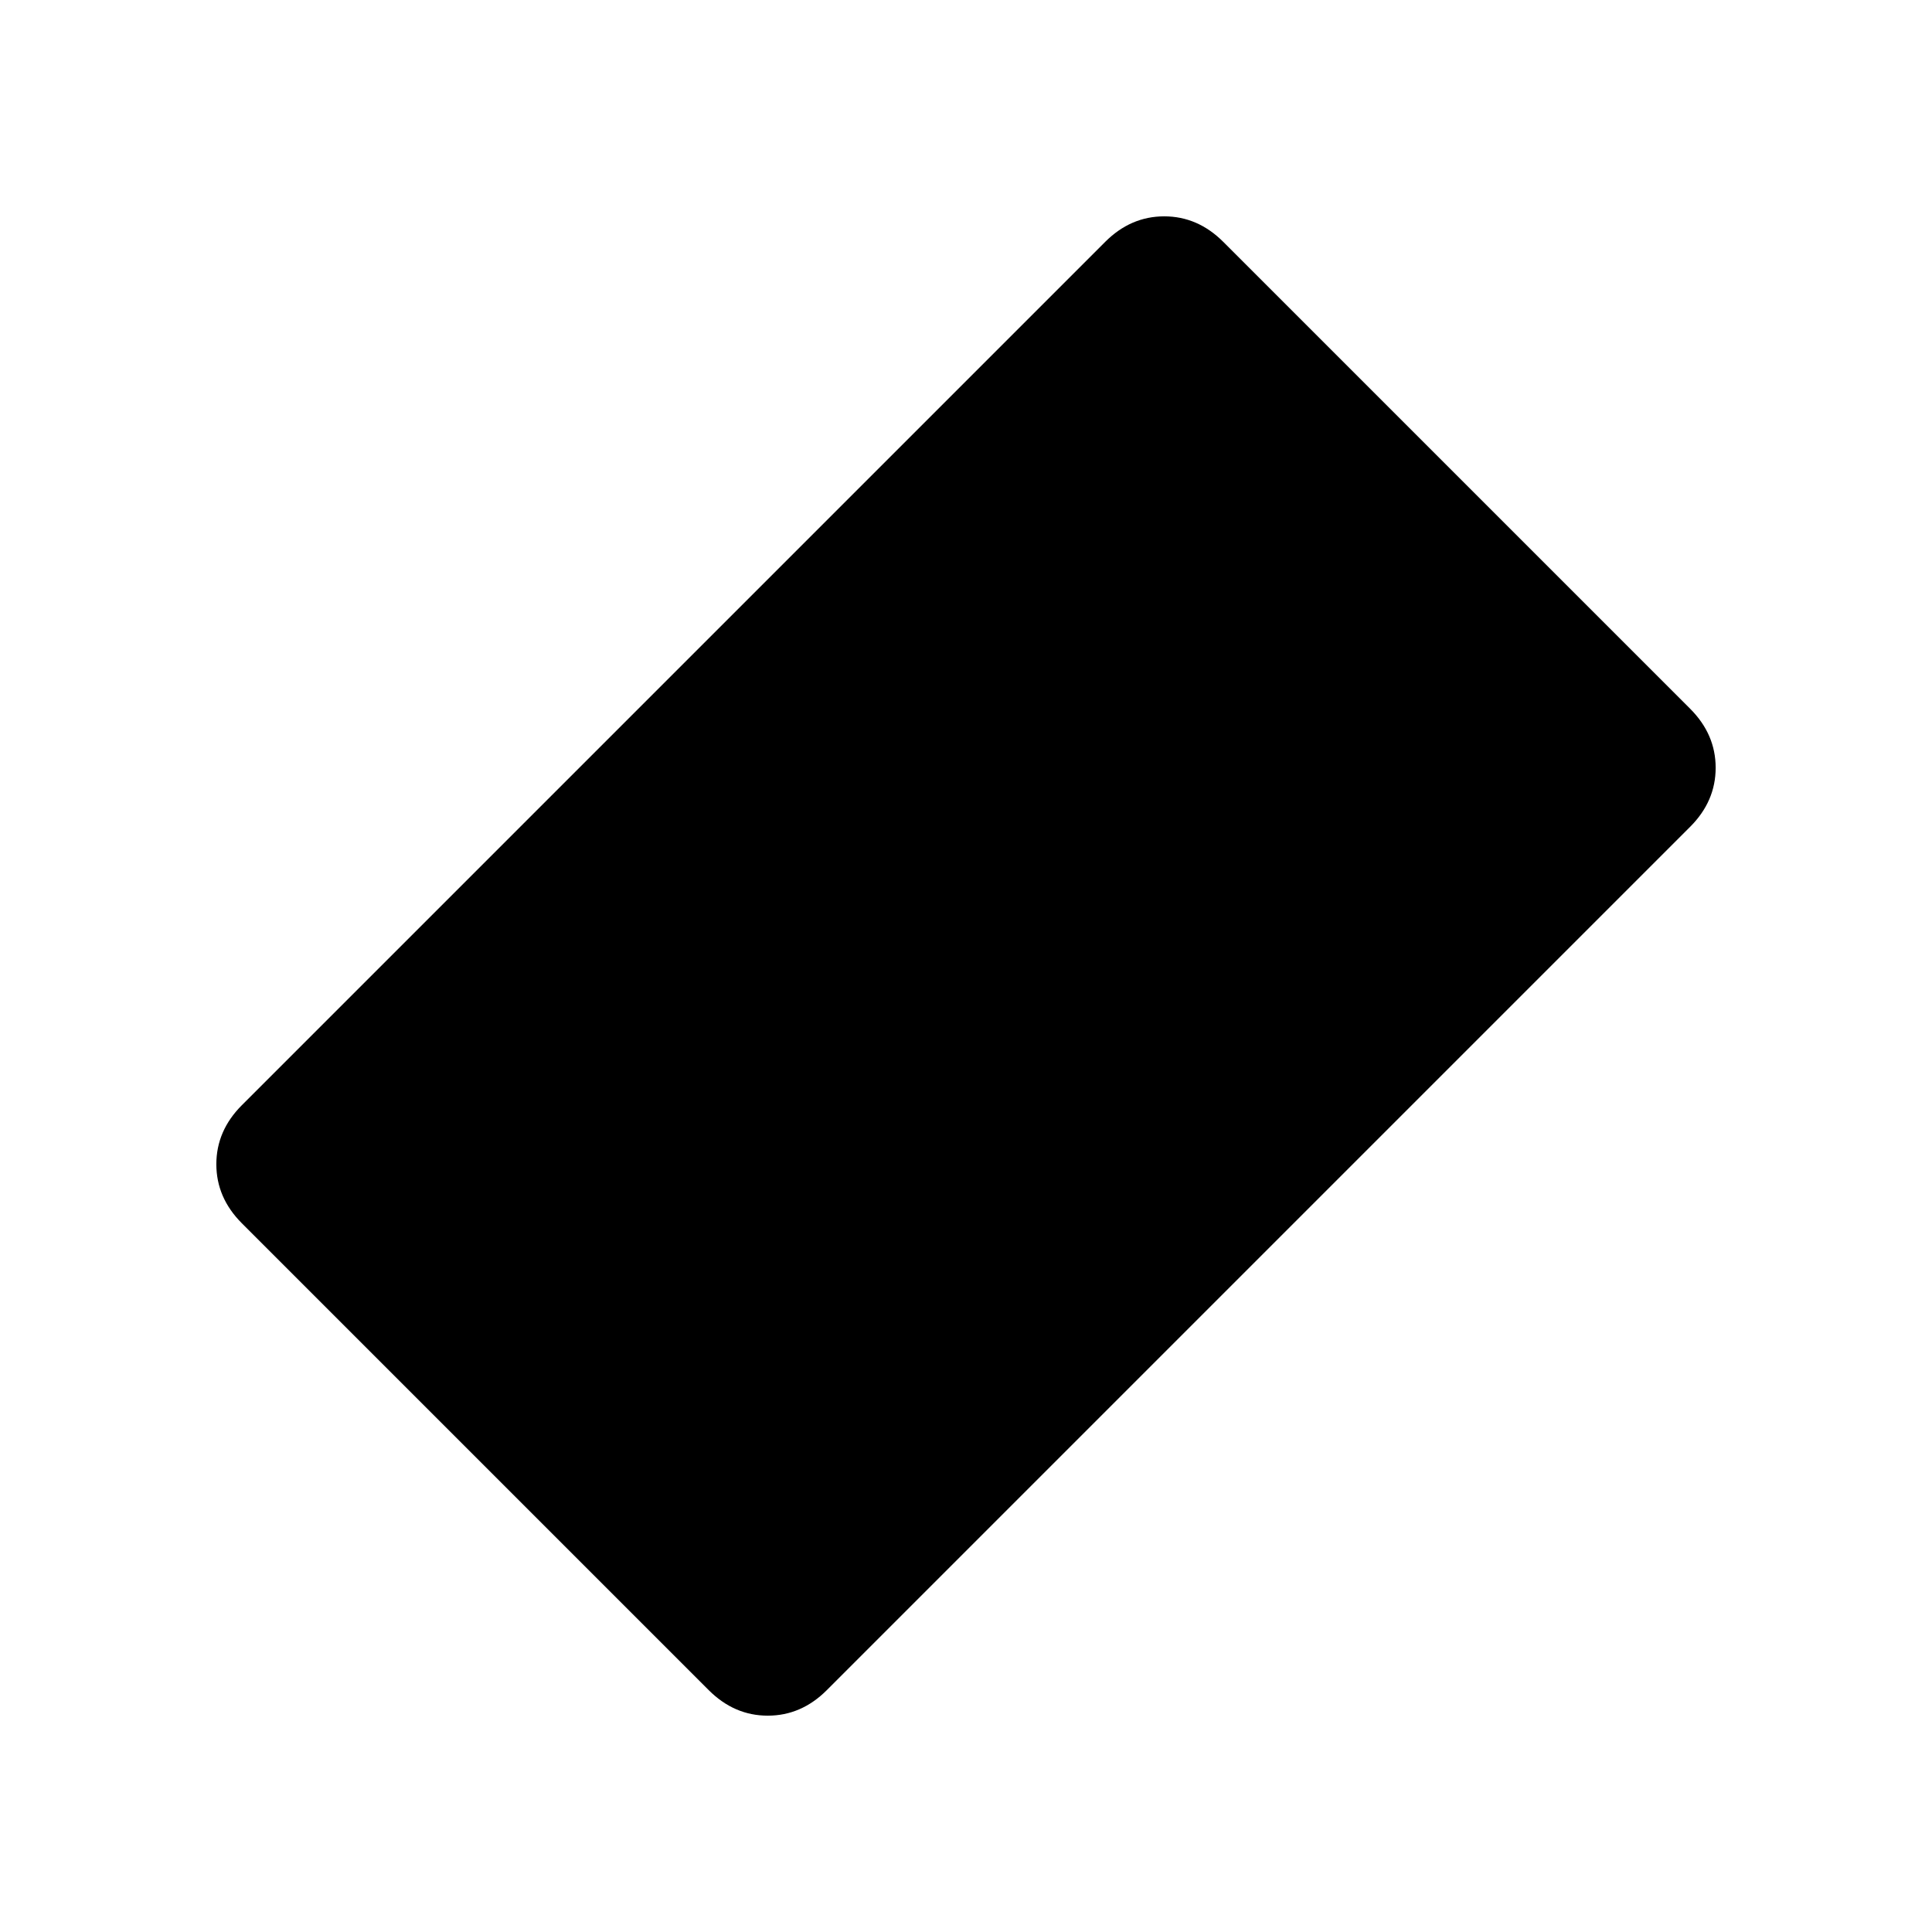 <svg xmlns="http://www.w3.org/2000/svg" height="20" viewBox="0 -960 960 960" width="20"><path d="m352.17-120.17-232-232q-12.67-12.68-12.67-29.33t12.67-29.33l429-429q12.68-12.67 29.33-12.67t29.33 12.67l232 232q12.67 12.68 12.67 29.33t-12.67 29.33l-429 429q-12.68 12.67-29.33 12.67t-29.33-12.67Z"/></svg>